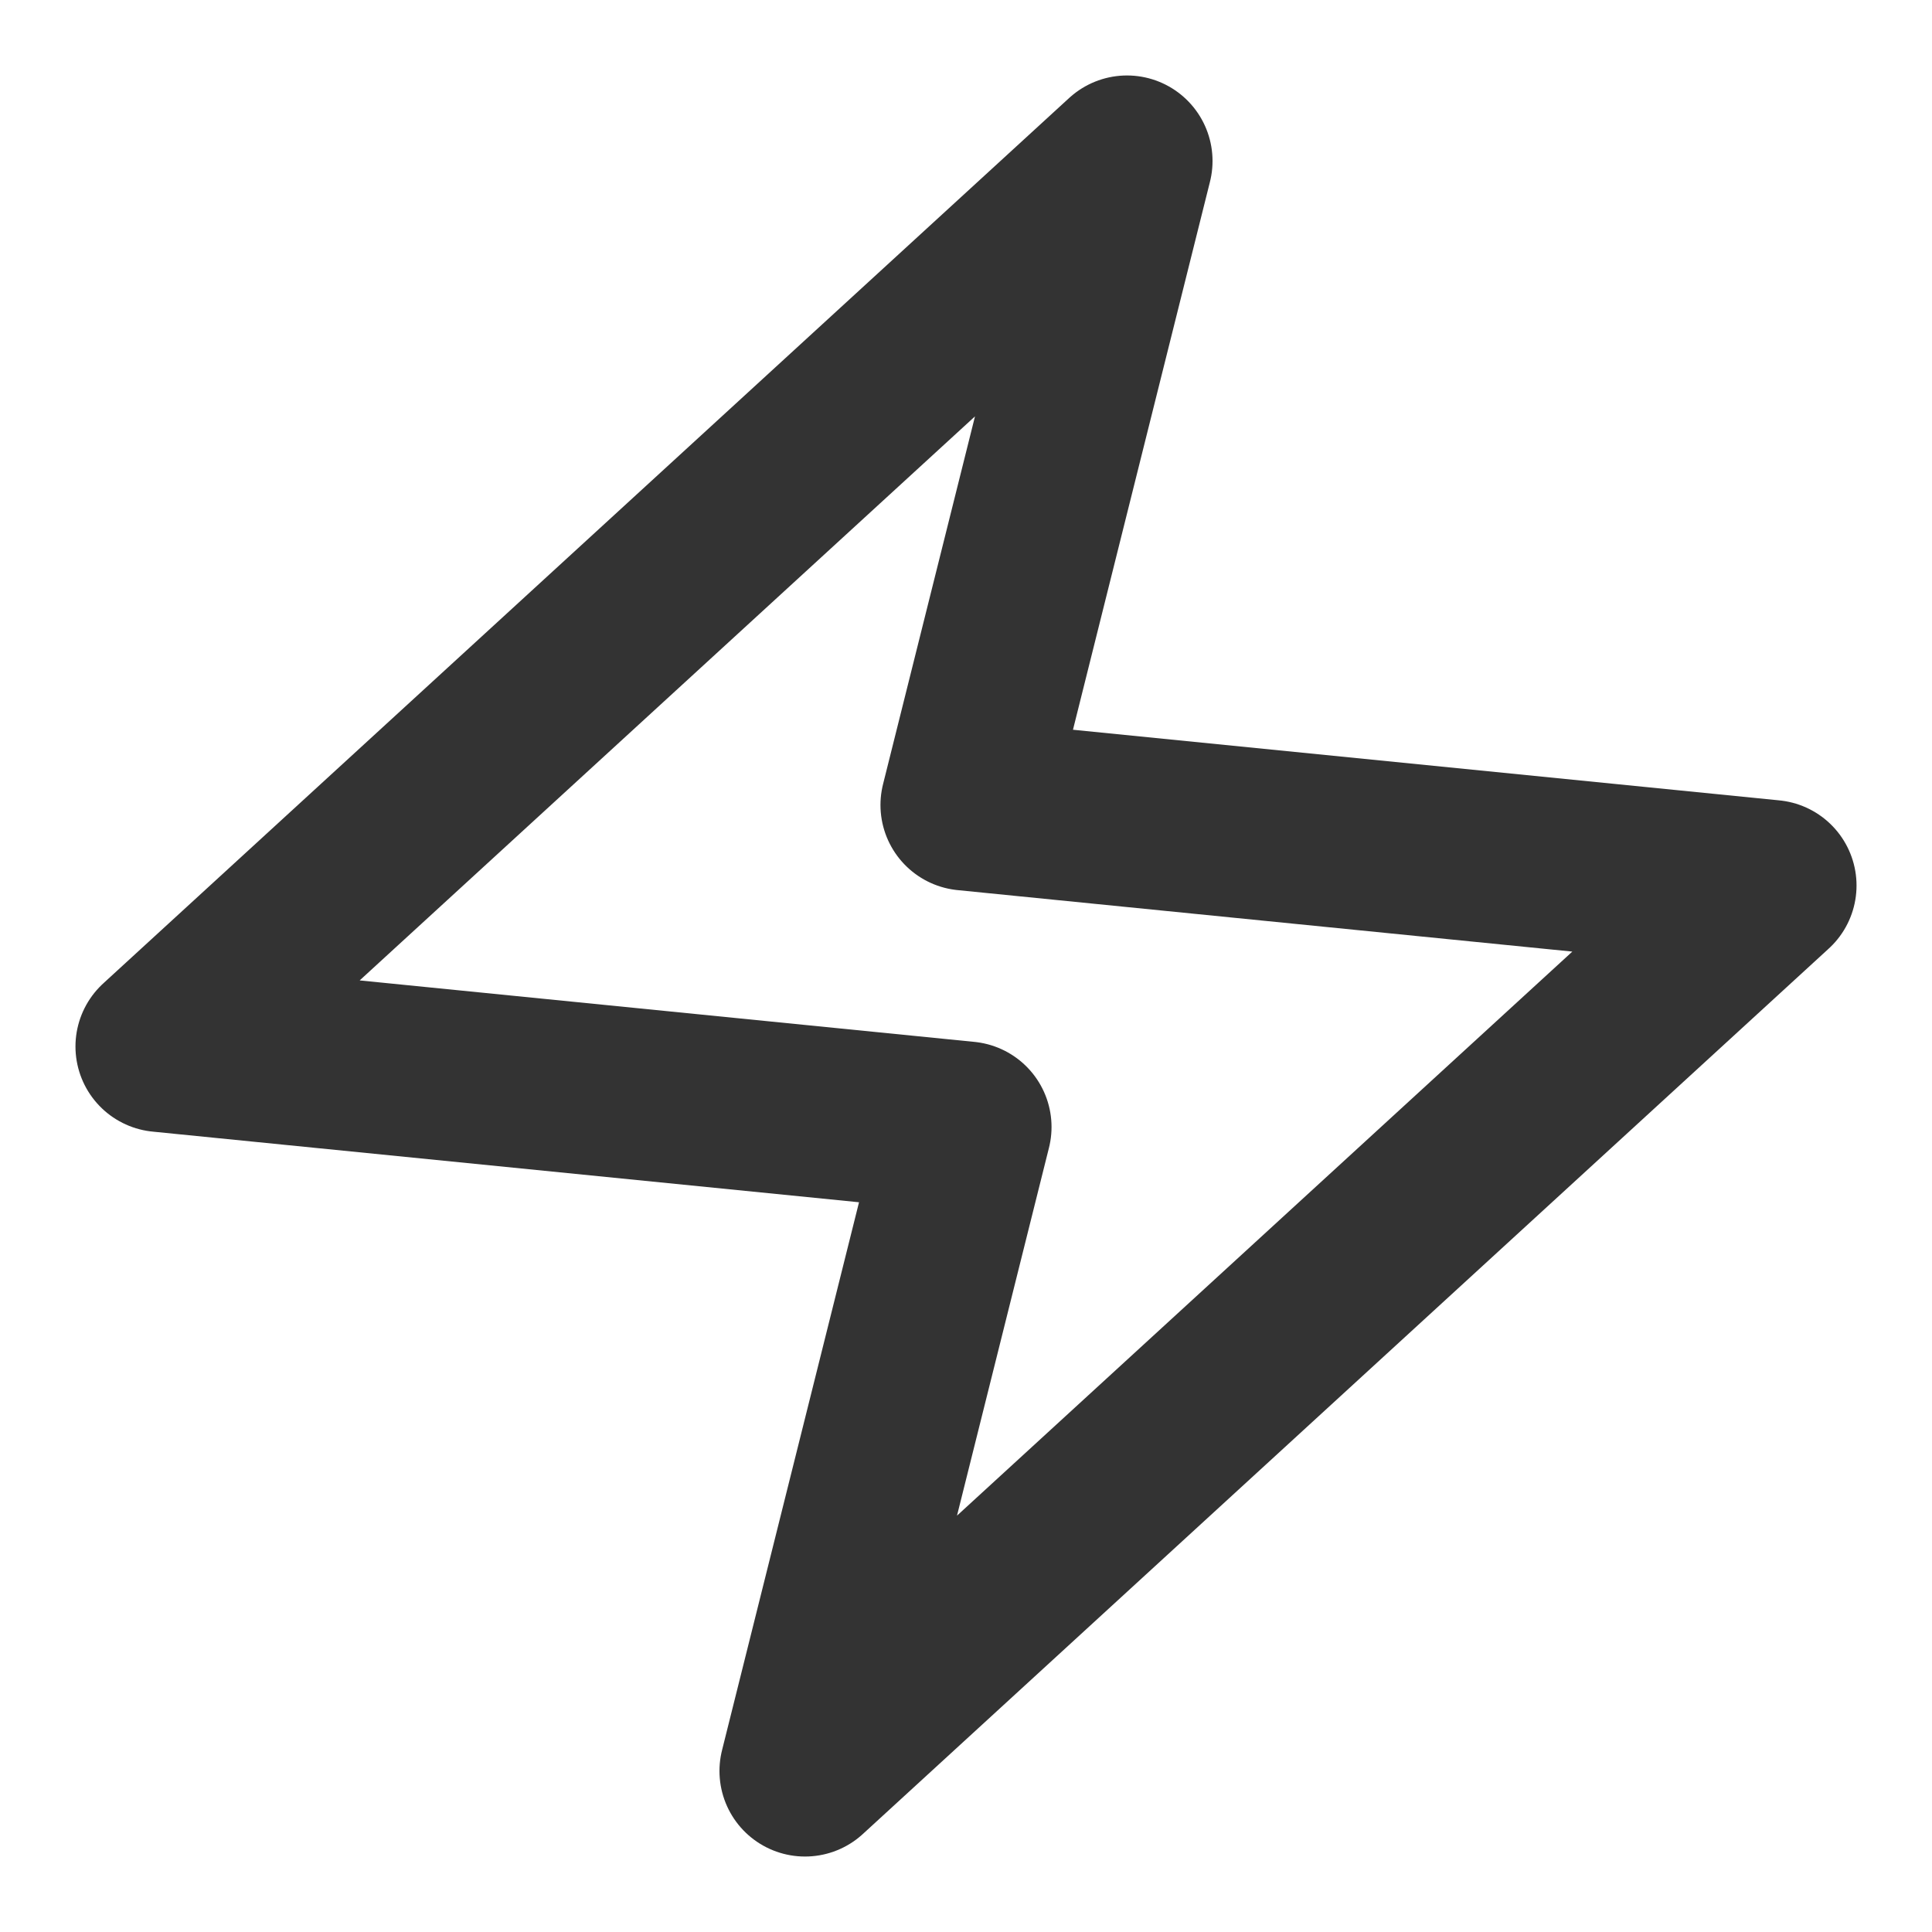 <svg xmlns='http://www.w3.org/2000/svg' viewBox='0 100 48 48'><defs><style>.a{clip-path:url(#b)}.b{fill:none;stroke:#333;stroke-linecap:round;stroke-linejoin:round;stroke-width:4.25px}</style><clipPath id='b'><path d='M0 100h48v48H0z'/></clipPath></defs><path id='a' d='M28 104L4 126l20 2-4 16 24-22-20-2z' class='a b'/></svg>
